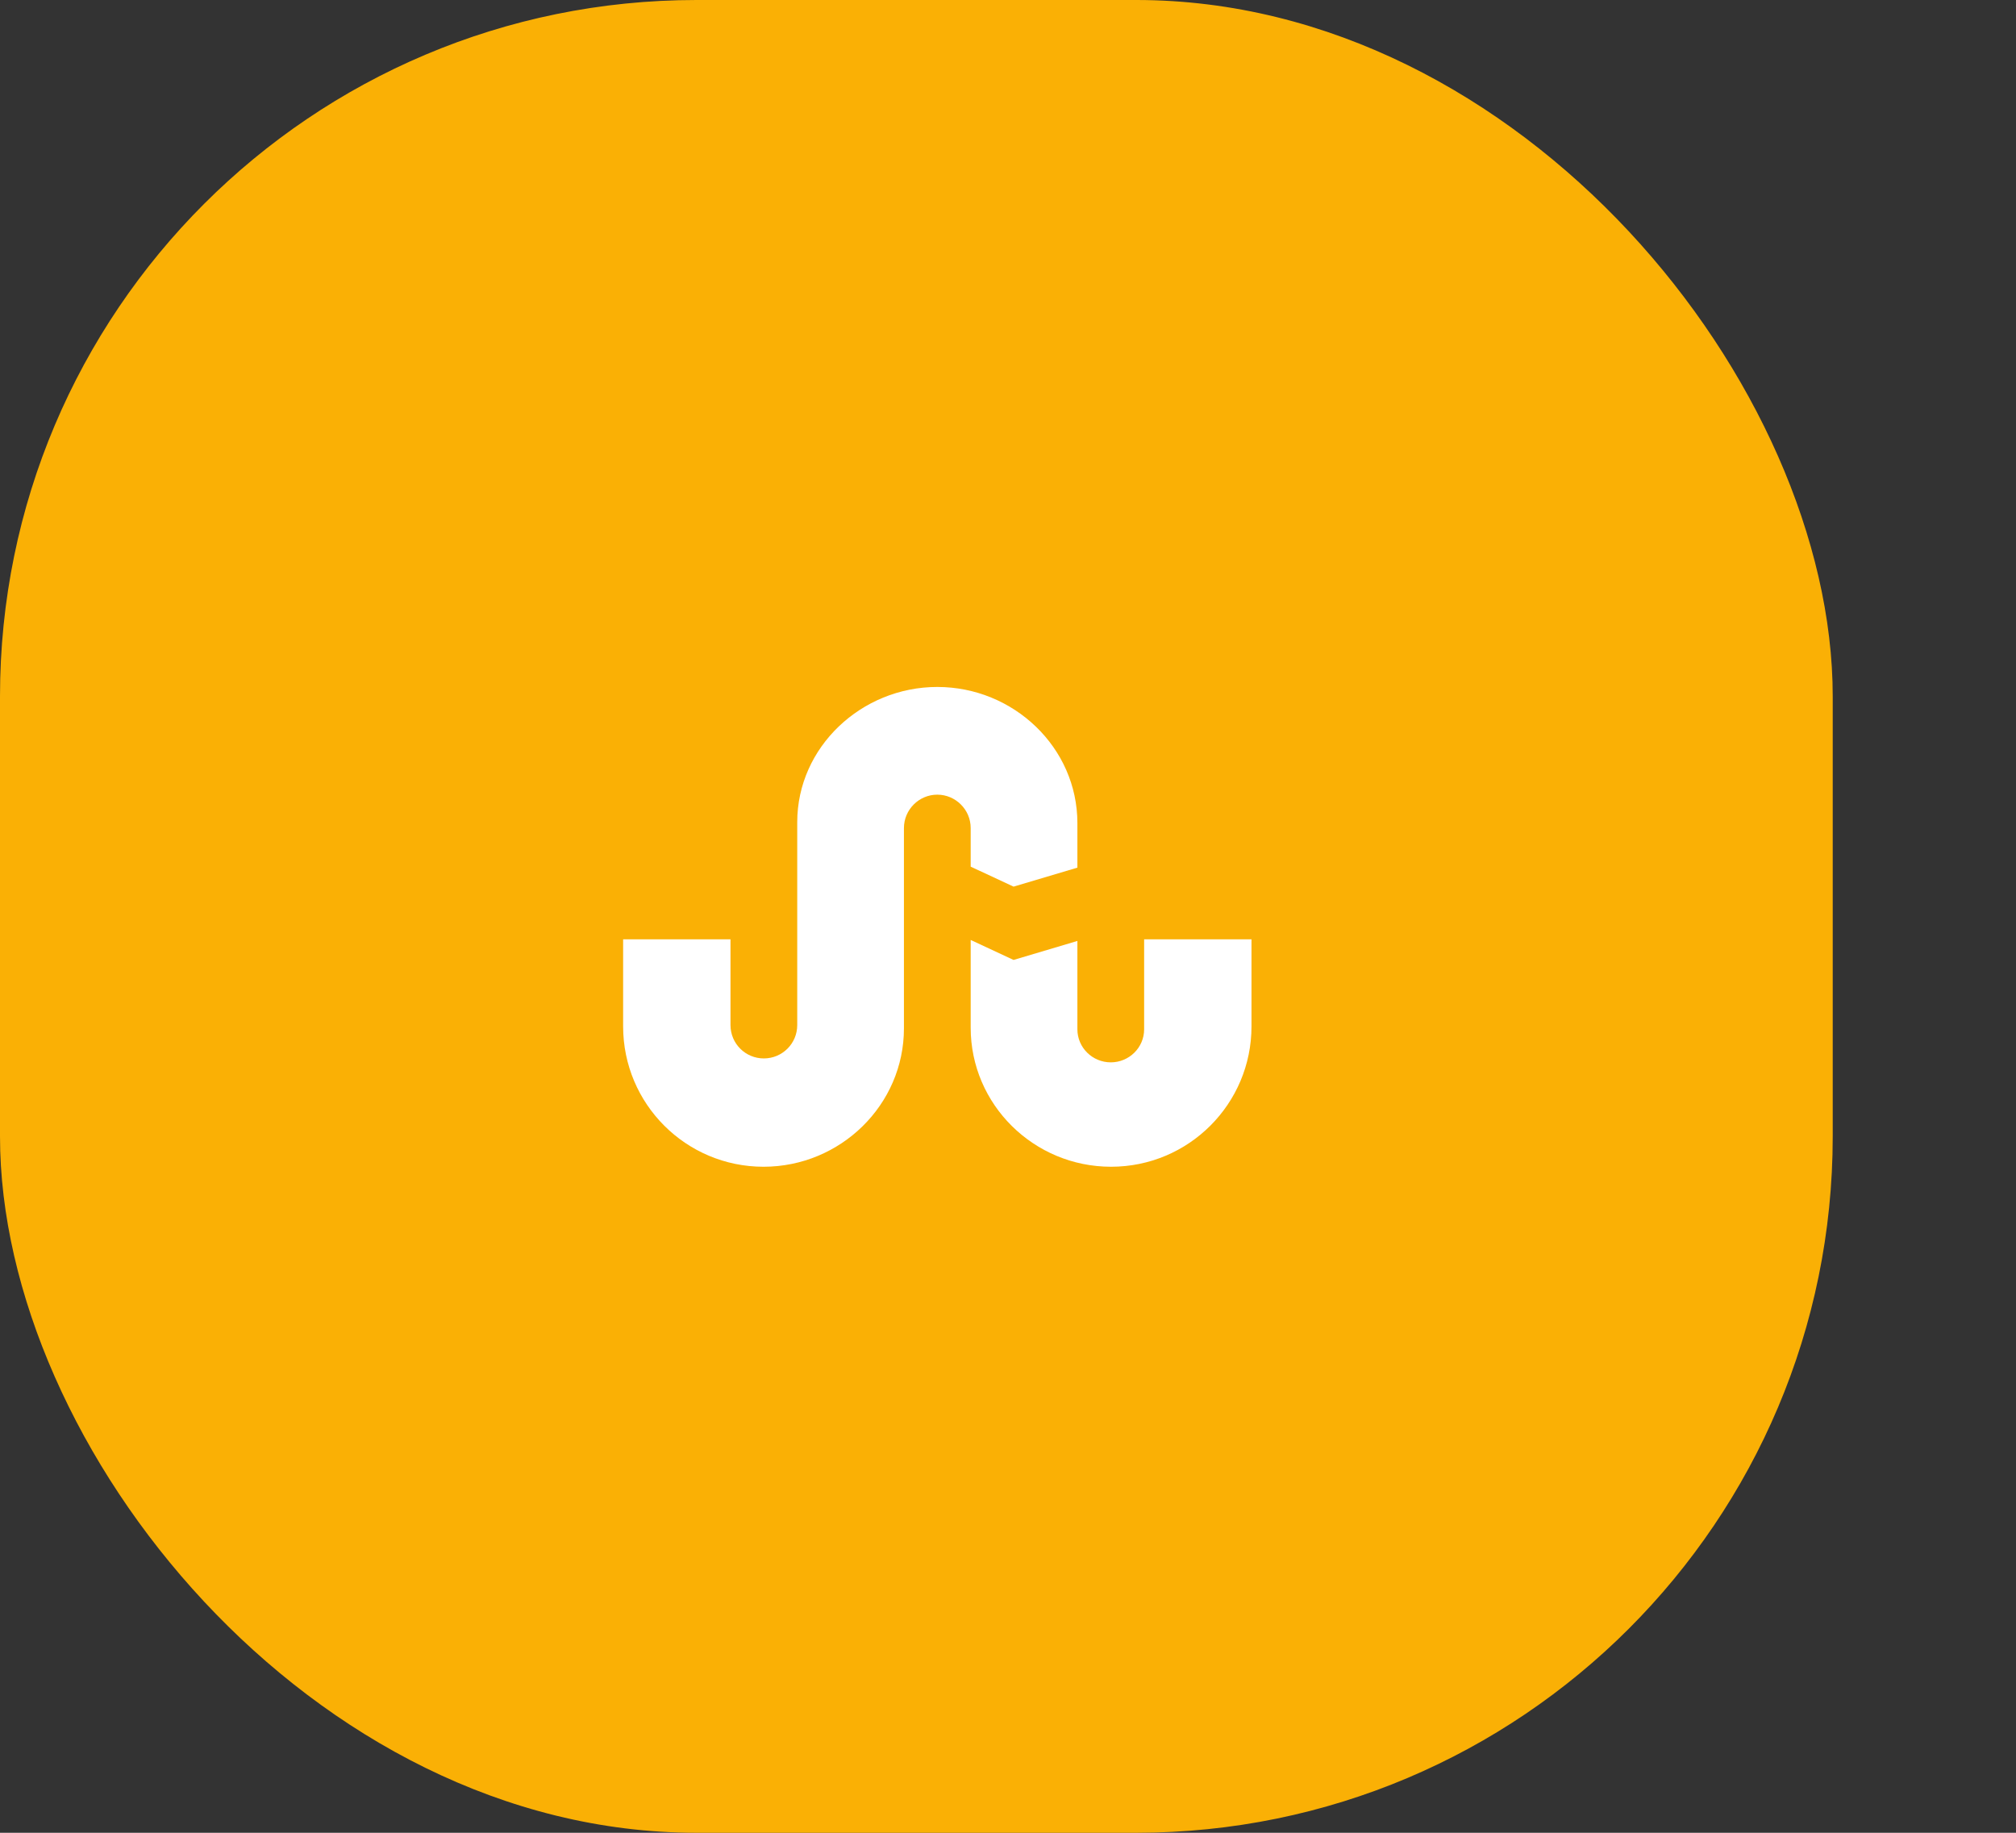 <svg id="design" width="55" height="50" viewBox="0 0 55 50" fill="none" xmlns="http://www.w3.org/2000/svg">
    <rect x="0" y="0" width="55" height="50" fill="#333333" stroke="none"/>
    <rect width="50" height="50" rx="19" fill="#FAB005"/>
    <path d="M26.482 23.643L27.652 24.188L29.393 23.67V22.455C29.393 20.393 27.652 18.741 25.571 18.741C23.5 18.741 21.75 20.384 21.75 22.429V27.964C21.75 28.473 21.339 28.875 20.839 28.875C20.339 28.875 19.929 28.473 19.929 27.964V25.625H17C17 27.973 17 28 17 28C17 30.116 18.714 31.83 20.83 31.83C22.929 31.83 24.661 30.143 24.661 28.054V22.589C24.661 22.089 25.071 21.679 25.571 21.679C26.071 21.679 26.482 22.089 26.482 22.589V23.643ZM31.214 25.625V28.08C31.214 28.58 30.804 28.982 30.304 28.982C29.804 28.982 29.393 28.58 29.393 28.08V25.67L27.652 26.188L26.482 25.643V28.036C26.482 30.134 28.205 31.83 30.312 31.83C32.429 31.83 34.143 30.116 34.143 28C34.143 28 34.143 27.973 34.143 25.625H31.214Z"
          fill="white"/>
</svg>

